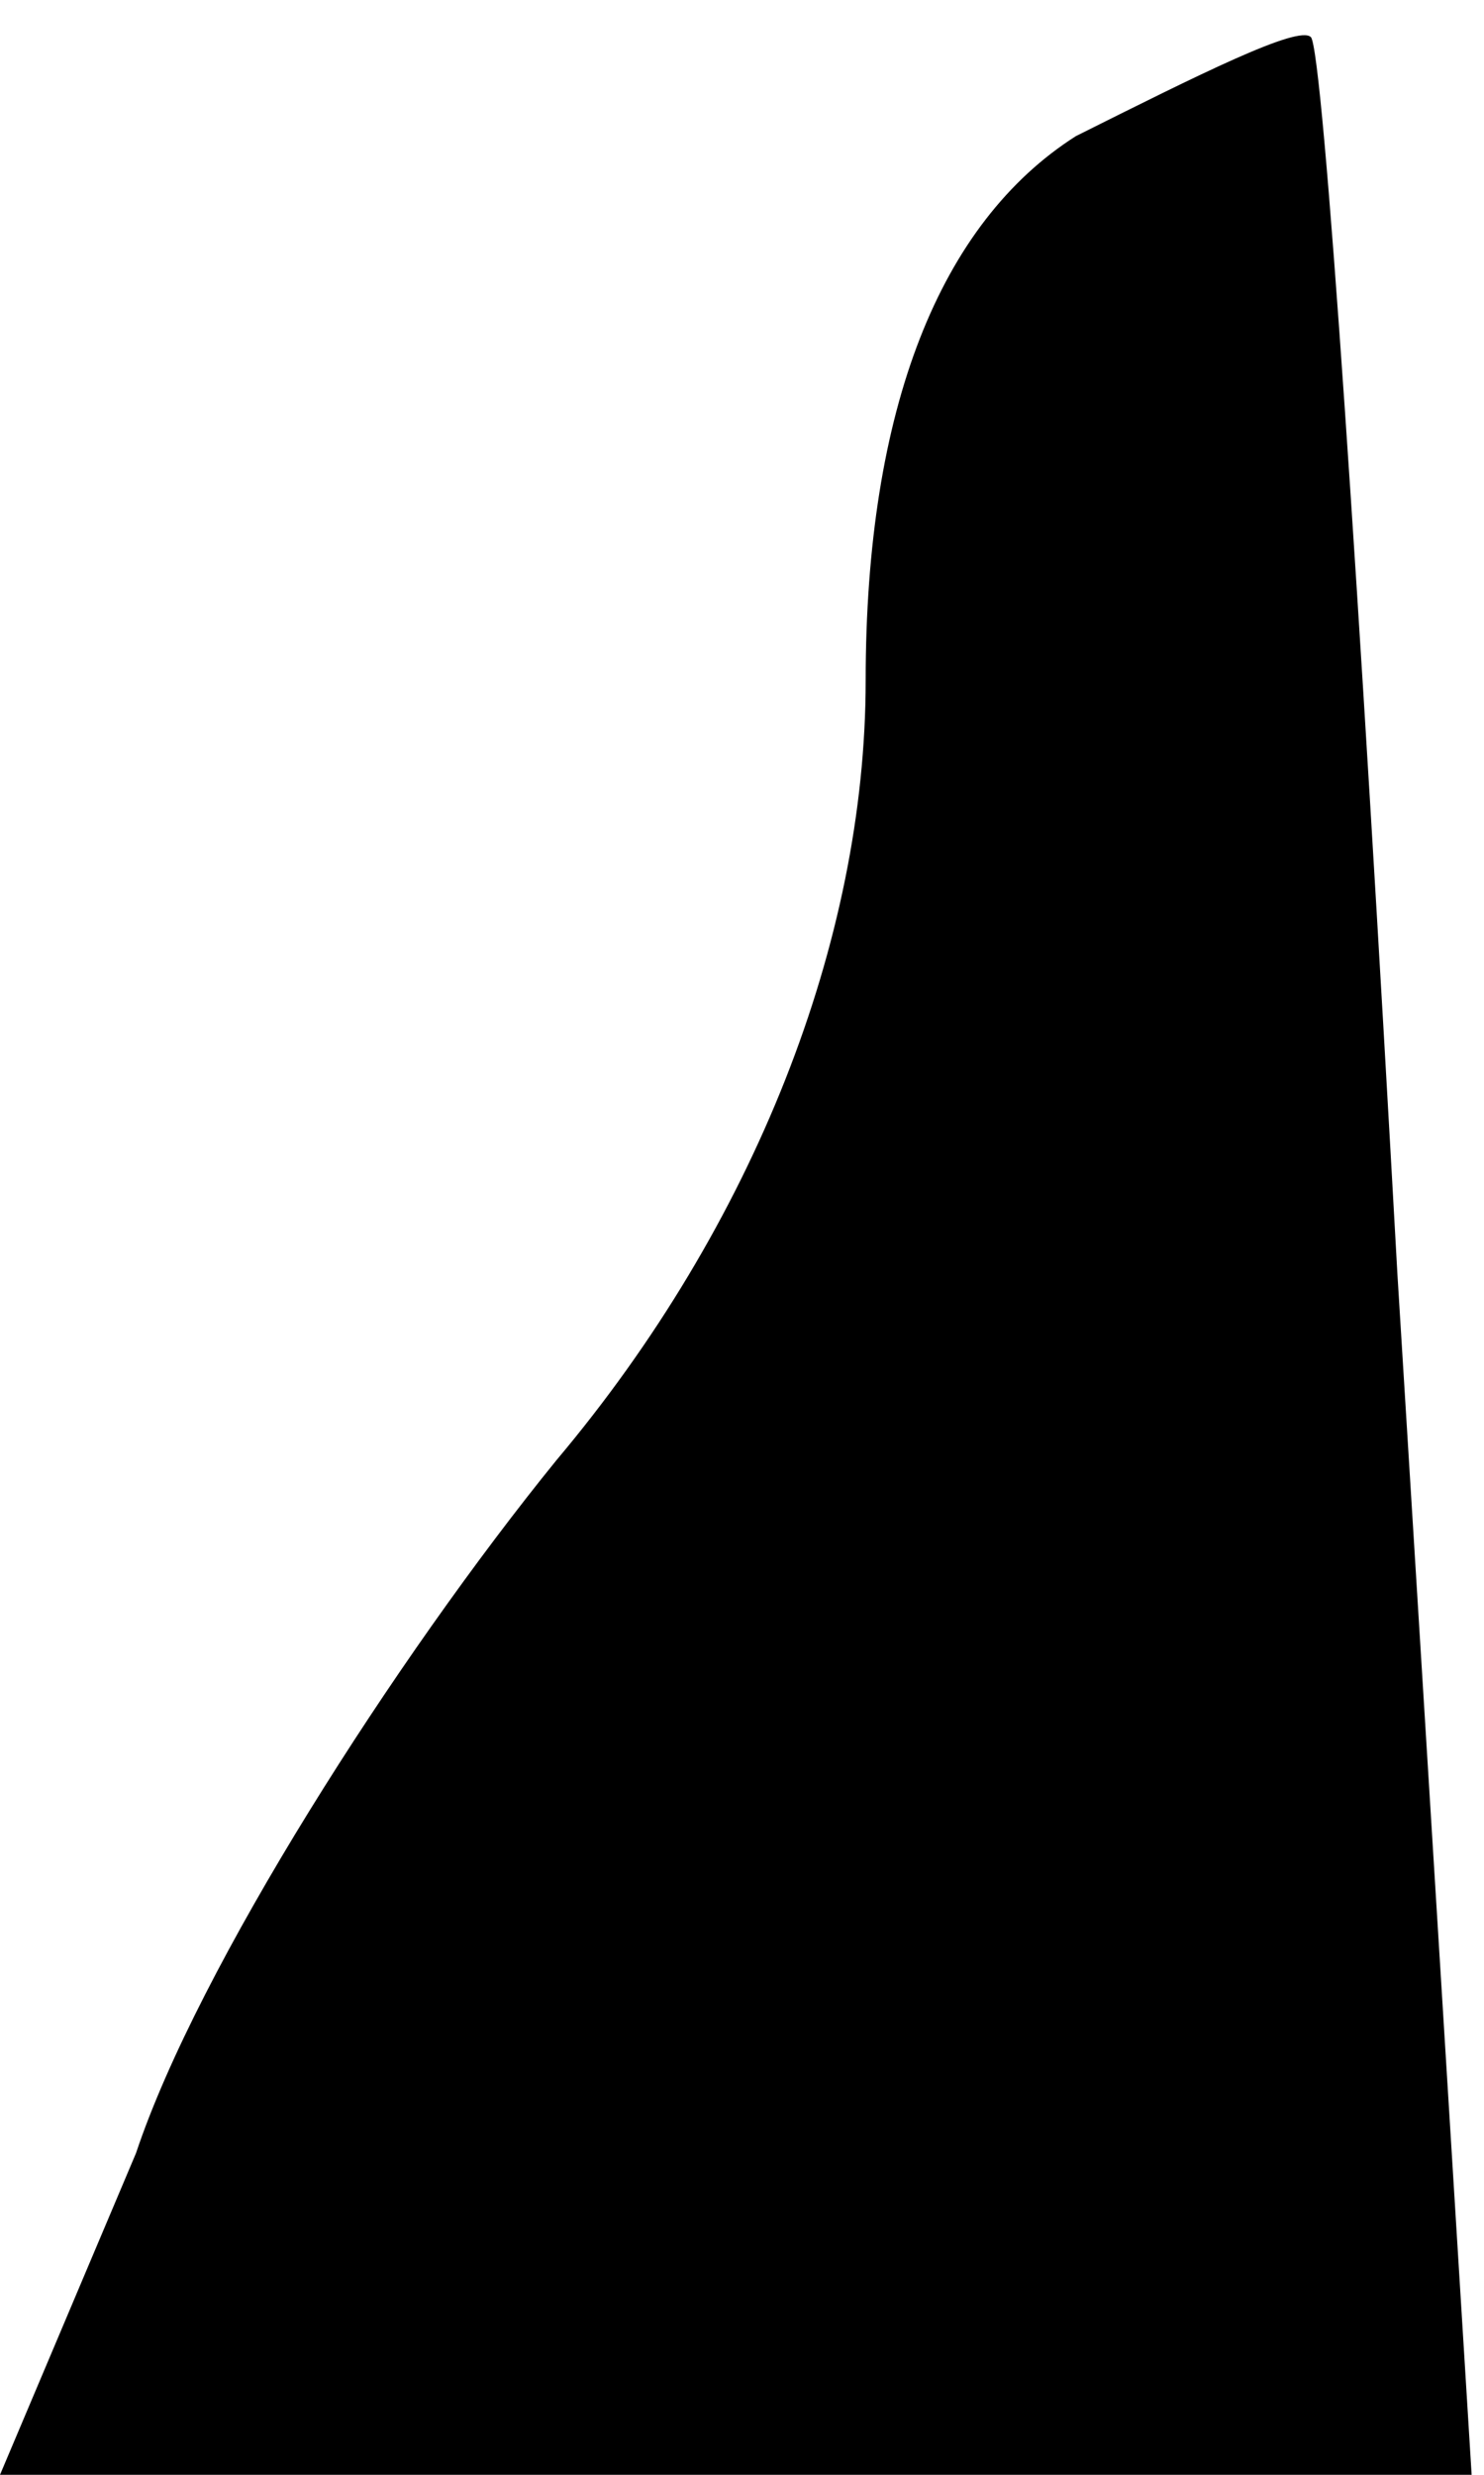 <?xml version="1.0" standalone="no"?>
<!DOCTYPE svg PUBLIC "-//W3C//DTD SVG 20010904//EN"
 "http://www.w3.org/TR/2001/REC-SVG-20010904/DTD/svg10.dtd">
<svg version="1.0" xmlns="http://www.w3.org/2000/svg"
 width="12pt" height="20pt" viewBox="0 0 12 20"
 preserveAspectRatio="xMidYMid meet">
<g transform="translate(0,20) scale(0.1,-0.1)"
fill="#000000" stroke="none">
<path fill="#000000" stroke="none" d="M87 189 c-11 -7 -17 -22 -17 -44 0 -21
-9 -44 -25 -63 -13 -16 -29 -41 -34 -56 l-11 -26 60 0 59 0 -6 97 c-3 54 -6
99 -7 100 -1 1 -9 -3 -19 -8z"/>
</g>
</svg>
